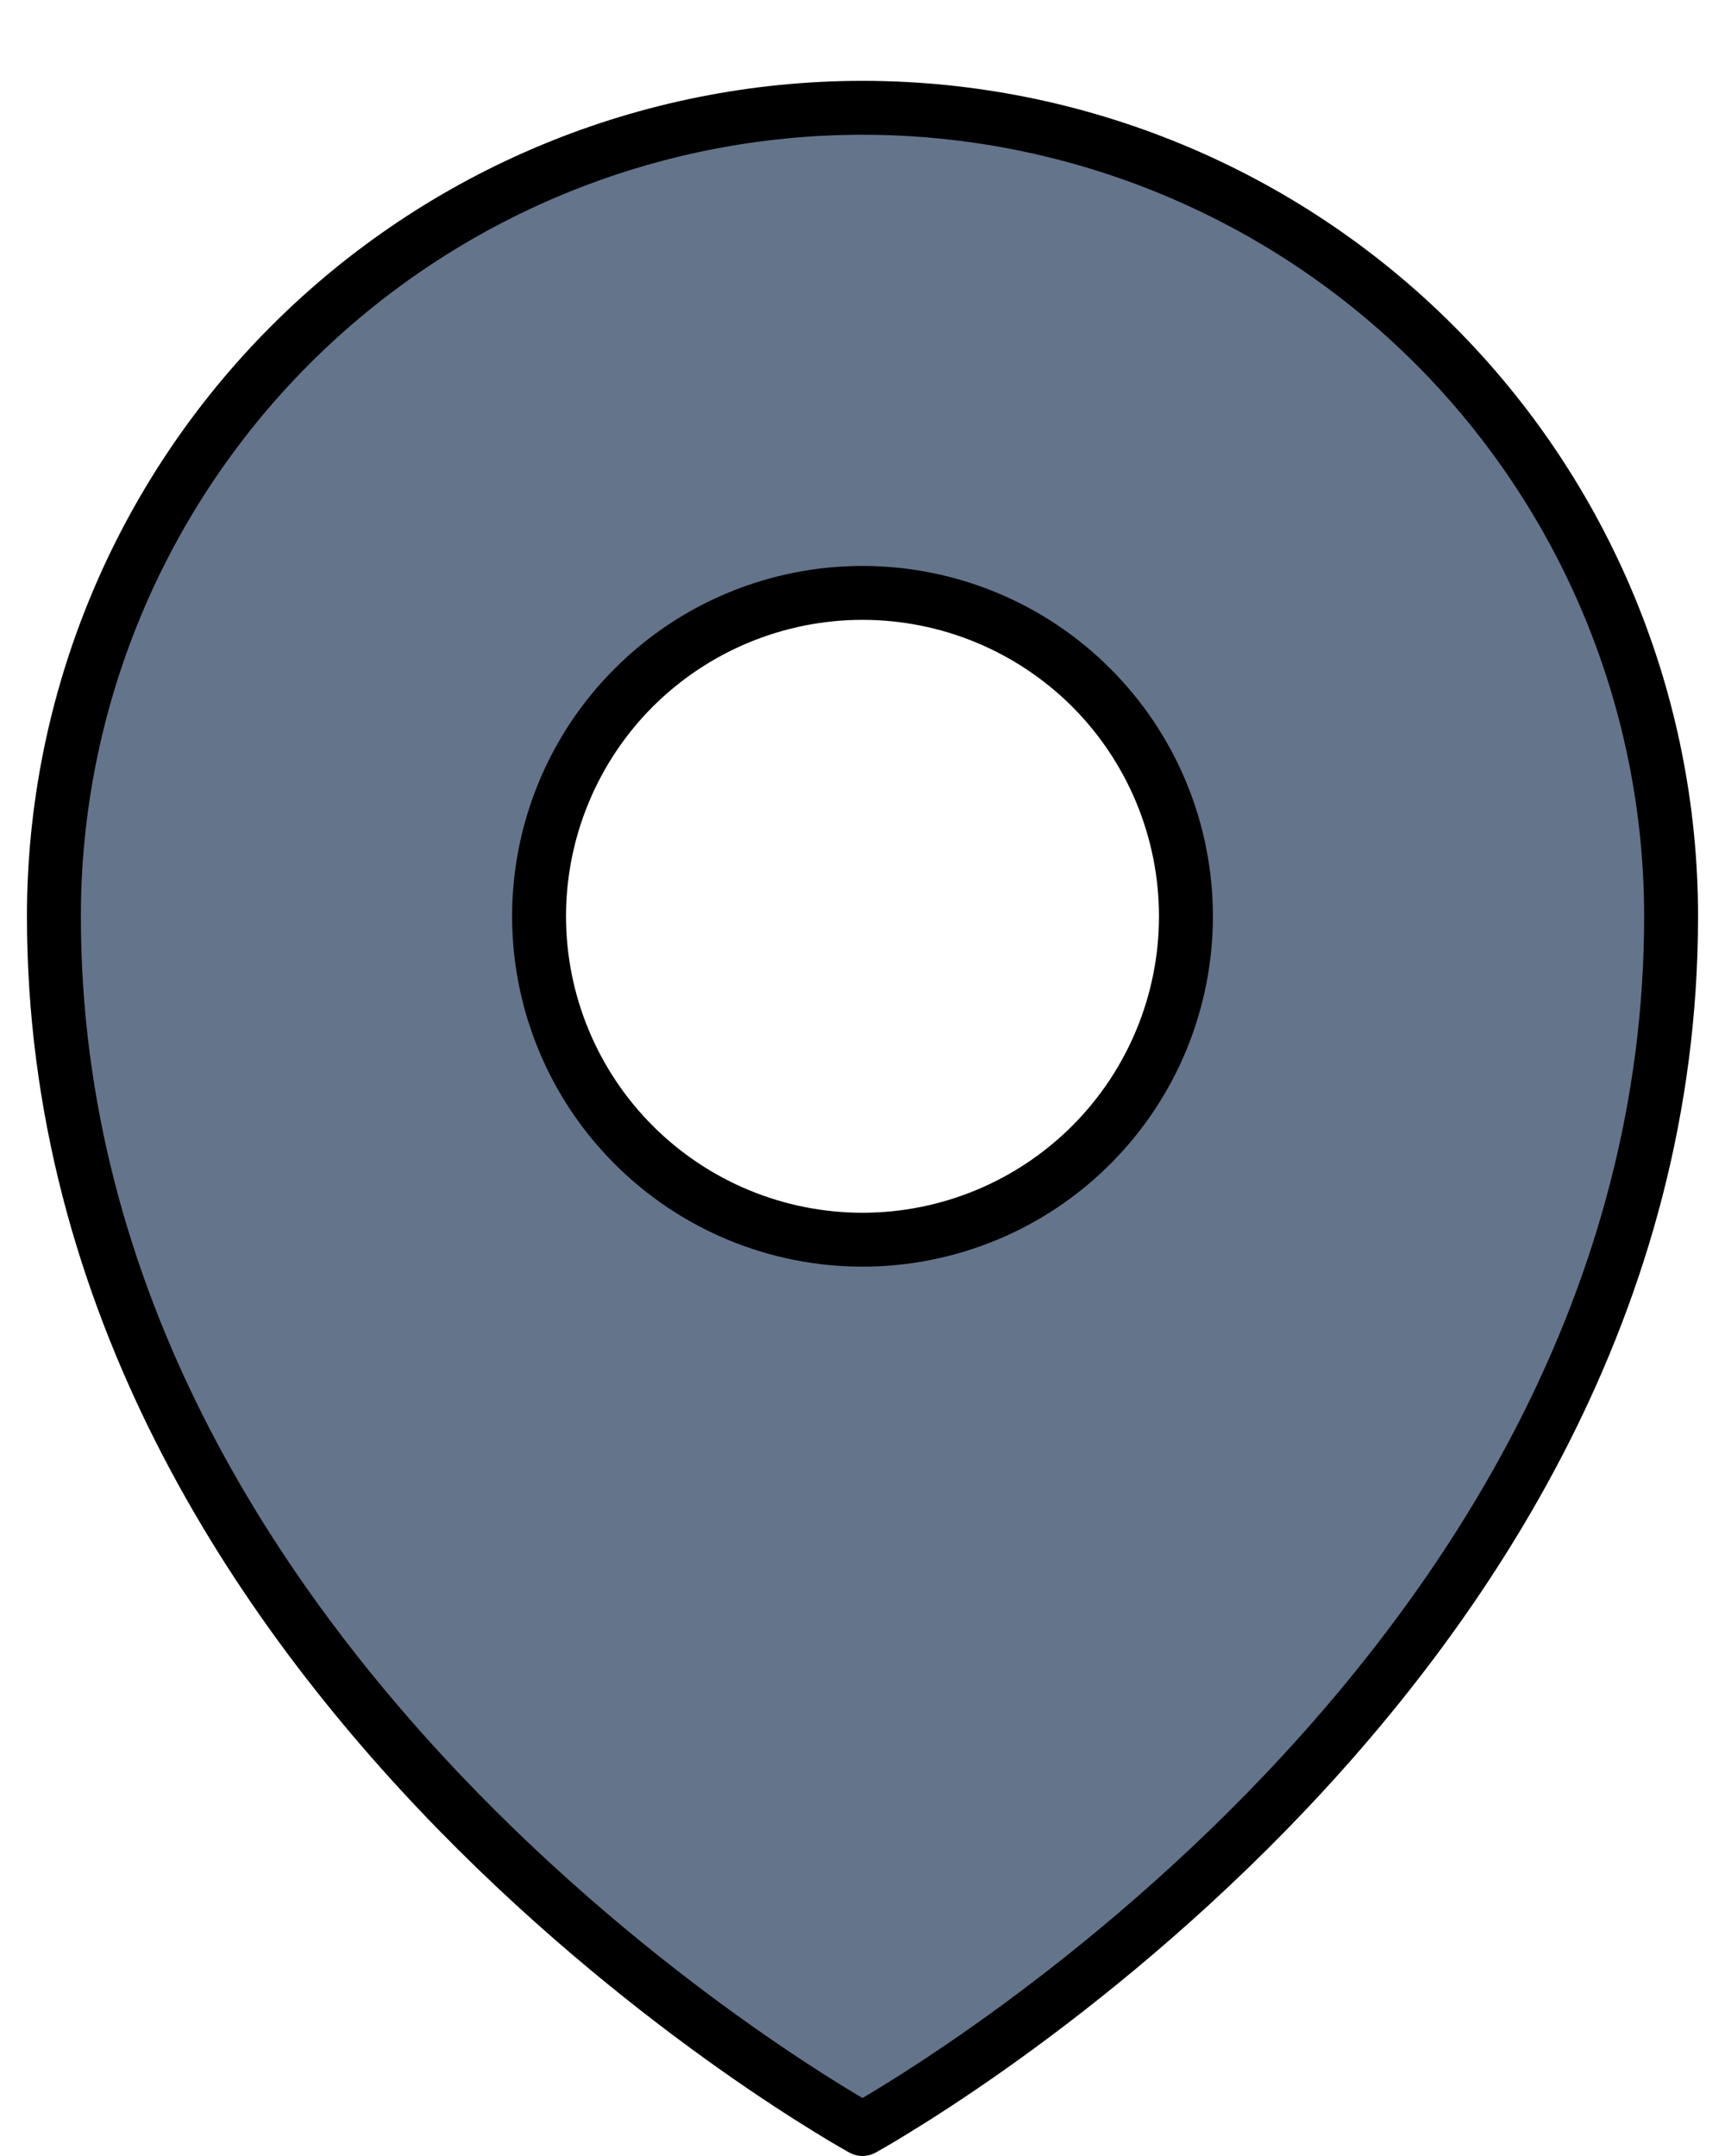 <svg width="16" height="20" viewBox="0 0 16 20" fill="none" xmlns="http://www.w3.org/2000/svg">
  <path fill-rule="evenodd" clip-rule="evenodd"
    d="M8 19.75C8 19.75 15.5 15.642 15.5 8.5C15.5 6.511 14.71 4.603 13.303 3.197C11.897 1.79 9.989 1 8 1C6.011 1 4.103 1.79 2.697 3.197C1.29 4.603 0.5 6.511 0.5 8.5C0.5 15.642 8 19.75 8 19.75ZM10.121 10.621C10.684 10.059 11 9.296 11 8.5C11 7.704 10.684 6.941 10.121 6.379C9.559 5.816 8.796 5.5 8 5.5C7.204 5.5 6.441 5.816 5.879 6.379C5.316 6.941 5 7.704 5 8.5C5 9.296 5.316 10.059 5.879 10.621C6.441 11.184 7.204 11.5 8 11.5C8.796 11.5 9.559 11.184 10.121 10.621Z"
    fill="#64748b" />
  <path
    d="M8 19.75L7.88 19.969C7.955 20.01 8.045 20.01 8.12 19.969L8 19.75ZM13.303 3.197L13.127 3.373L13.127 3.373L13.303 3.197ZM2.697 3.197L2.873 3.373L2.873 3.373L2.697 3.197ZM15.25 8.5C15.25 11.979 13.423 14.732 11.571 16.629C10.647 17.575 9.722 18.302 9.028 18.792C8.681 19.037 8.392 19.223 8.191 19.347C8.091 19.409 8.012 19.455 7.959 19.486C7.932 19.501 7.912 19.513 7.899 19.52C7.892 19.524 7.887 19.527 7.884 19.528C7.882 19.529 7.881 19.53 7.881 19.53C7.88 19.53 7.88 19.531 7.88 19.531C7.88 19.531 7.88 19.531 7.88 19.531C7.88 19.531 7.88 19.531 8 19.75C8.12 19.969 8.12 19.969 8.12 19.969C8.12 19.969 8.121 19.969 8.121 19.969C8.121 19.969 8.122 19.968 8.122 19.968C8.123 19.968 8.125 19.967 8.127 19.966C8.131 19.963 8.137 19.96 8.144 19.956C8.159 19.947 8.181 19.935 8.21 19.918C8.266 19.886 8.349 19.837 8.453 19.772C8.662 19.644 8.96 19.452 9.316 19.201C10.028 18.698 10.978 17.951 11.929 16.978C13.827 15.035 15.75 12.163 15.75 8.5H15.25ZM13.127 3.373C14.486 4.733 15.25 6.577 15.25 8.5H15.75C15.75 6.445 14.934 4.473 13.48 3.02L13.127 3.373ZM8 1.25C9.923 1.25 11.767 2.014 13.127 3.373L13.48 3.02C12.027 1.567 10.055 0.75 8 0.75V1.25ZM2.873 3.373C4.233 2.014 6.077 1.25 8 1.25V0.75C5.945 0.75 3.973 1.567 2.52 3.02L2.873 3.373ZM0.75 8.5C0.75 6.577 1.514 4.733 2.873 3.373L2.52 3.02C1.067 4.473 0.25 6.445 0.25 8.5H0.75ZM8 19.75C8.12 19.531 8.12 19.531 8.12 19.531C8.12 19.531 8.12 19.531 8.12 19.531C8.12 19.531 8.12 19.53 8.119 19.53C8.119 19.53 8.118 19.529 8.116 19.528C8.113 19.527 8.108 19.524 8.101 19.52C8.088 19.513 8.068 19.501 8.041 19.486C7.988 19.455 7.909 19.409 7.809 19.347C7.608 19.223 7.319 19.037 6.972 18.792C6.278 18.302 5.353 17.575 4.429 16.629C2.577 14.732 0.75 11.979 0.75 8.5H0.25C0.25 12.163 2.173 15.035 4.071 16.978C5.022 17.951 5.972 18.698 6.684 19.201C7.04 19.452 7.338 19.644 7.547 19.772C7.651 19.837 7.734 19.886 7.79 19.918C7.819 19.935 7.841 19.947 7.856 19.956C7.863 19.96 7.869 19.963 7.873 19.966C7.875 19.967 7.877 19.968 7.878 19.968C7.878 19.968 7.879 19.969 7.879 19.969C7.879 19.969 7.88 19.969 7.88 19.969C7.88 19.969 7.88 19.969 8 19.75ZM10.75 8.5C10.75 9.229 10.46 9.929 9.945 10.444L10.298 10.798C10.908 10.189 11.25 9.362 11.25 8.5H10.75ZM9.945 6.555C10.46 7.071 10.75 7.771 10.75 8.5H11.25C11.25 7.638 10.908 6.811 10.298 6.202L9.945 6.555ZM8 5.75C8.729 5.75 9.429 6.04 9.945 6.555L10.298 6.202C9.689 5.592 8.862 5.25 8 5.25V5.75ZM6.055 6.555C6.571 6.04 7.271 5.75 8 5.75V5.25C7.138 5.25 6.311 5.592 5.702 6.202L6.055 6.555ZM5.25 8.5C5.25 7.771 5.54 7.071 6.055 6.555L5.702 6.202C5.092 6.811 4.75 7.638 4.75 8.5H5.25ZM6.055 10.444C5.54 9.929 5.25 9.229 5.25 8.5H4.75C4.75 9.362 5.092 10.189 5.702 10.798L6.055 10.444ZM8 11.25C7.271 11.25 6.571 10.96 6.055 10.444L5.702 10.798C6.311 11.408 7.138 11.75 8 11.75V11.25ZM9.945 10.444C9.429 10.96 8.729 11.25 8 11.25V11.75C8.862 11.75 9.689 11.408 10.298 10.798L9.945 10.444Z"
    fill="black" />
</svg>